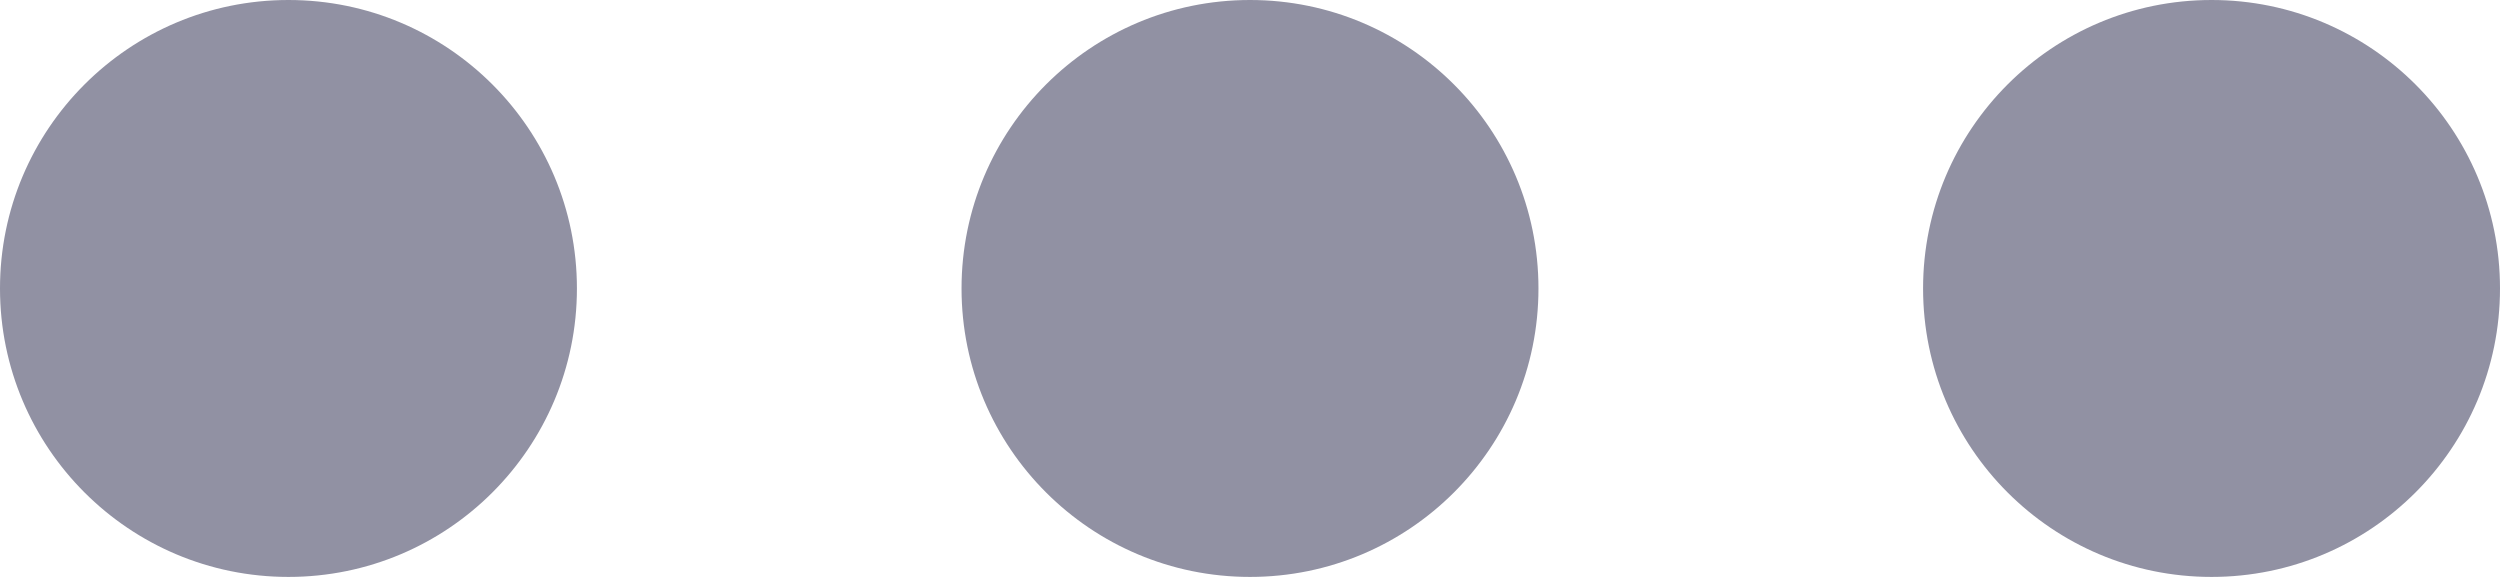 <svg xmlns="http://www.w3.org/2000/svg" viewBox="0 0 416 96"><defs><style>.cls-1{fill:#9191a3;}</style></defs><title>icon-ellipsis-medium</title><g id="Layer_2" data-name="Layer 2"><g id="Layer_1-2" data-name="Layer 1"><g id="icon-ellipsis-medium"><circle class="cls-1" cx="208" cy="48" r="48"/><circle class="cls-1" cx="368" cy="48" r="48"/><circle class="cls-1" cx="48" cy="48" r="48"/></g></g></g></svg>
